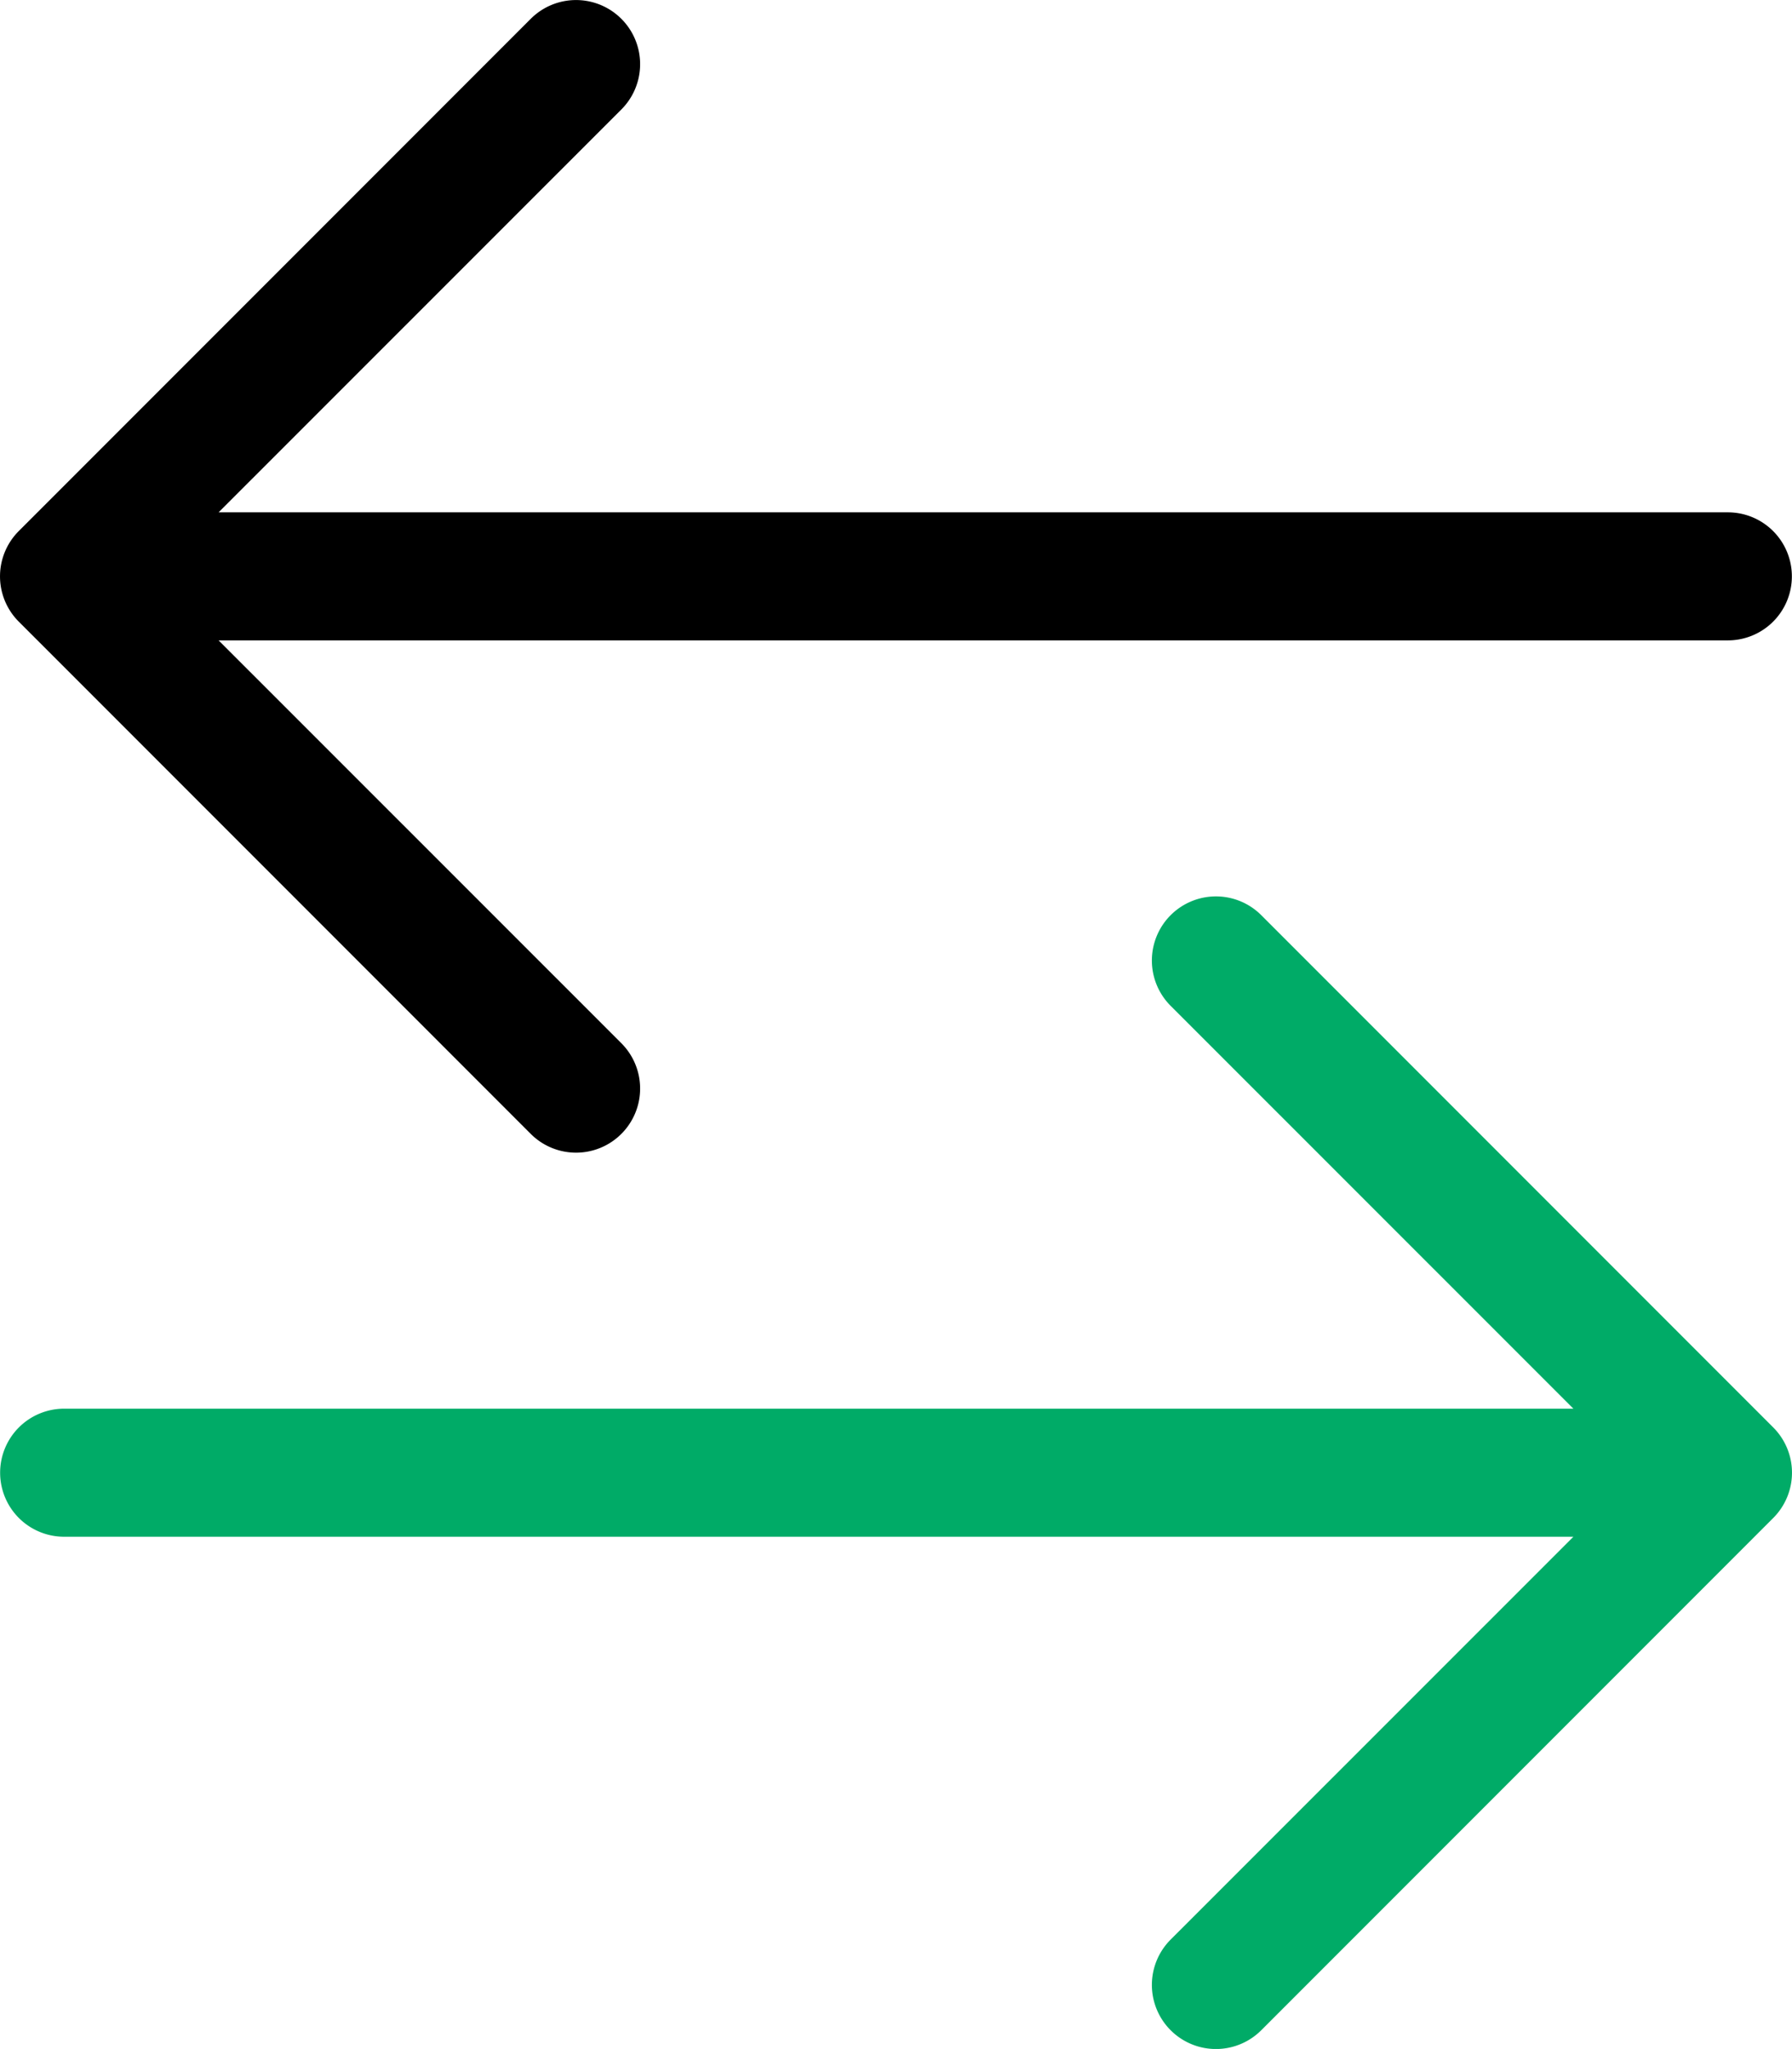 <svg xmlns="http://www.w3.org/2000/svg" width="14.002" height="16.001" viewBox="0 0 14.002 16.001"><g transform="translate(-252 -377)"><path d="M1,11.5C1,11.776,1,11.224,1,11.5Zm14-7a.5.5,0,0,1-.5.5H2.707L5.854,8.146a.5.5,0,0,1-.708.708l-4-4a.5.5,0,0,1,0-.708l4-4a.5.5,0,1,1,.708.708L2.707,4H14.5A.5.5,0,0,1,15,4.5Z" transform="translate(251.001 377.001)" fill-rule="evenodd"/><path d="M1,11.5a.5.5,0,0,0,.5.5H13.293l-3.147,3.146a.5.5,0,0,0,.708.708l4-4a.5.5,0,0,0,0-.708l-4-4a.5.5,0,1,0-.708.708L13.293,11H1.5A.5.5,0,0,0,1,11.5Z" transform="translate(251.001 377.001)" fill="#00ab67" fill-rule="evenodd"/></g></svg>